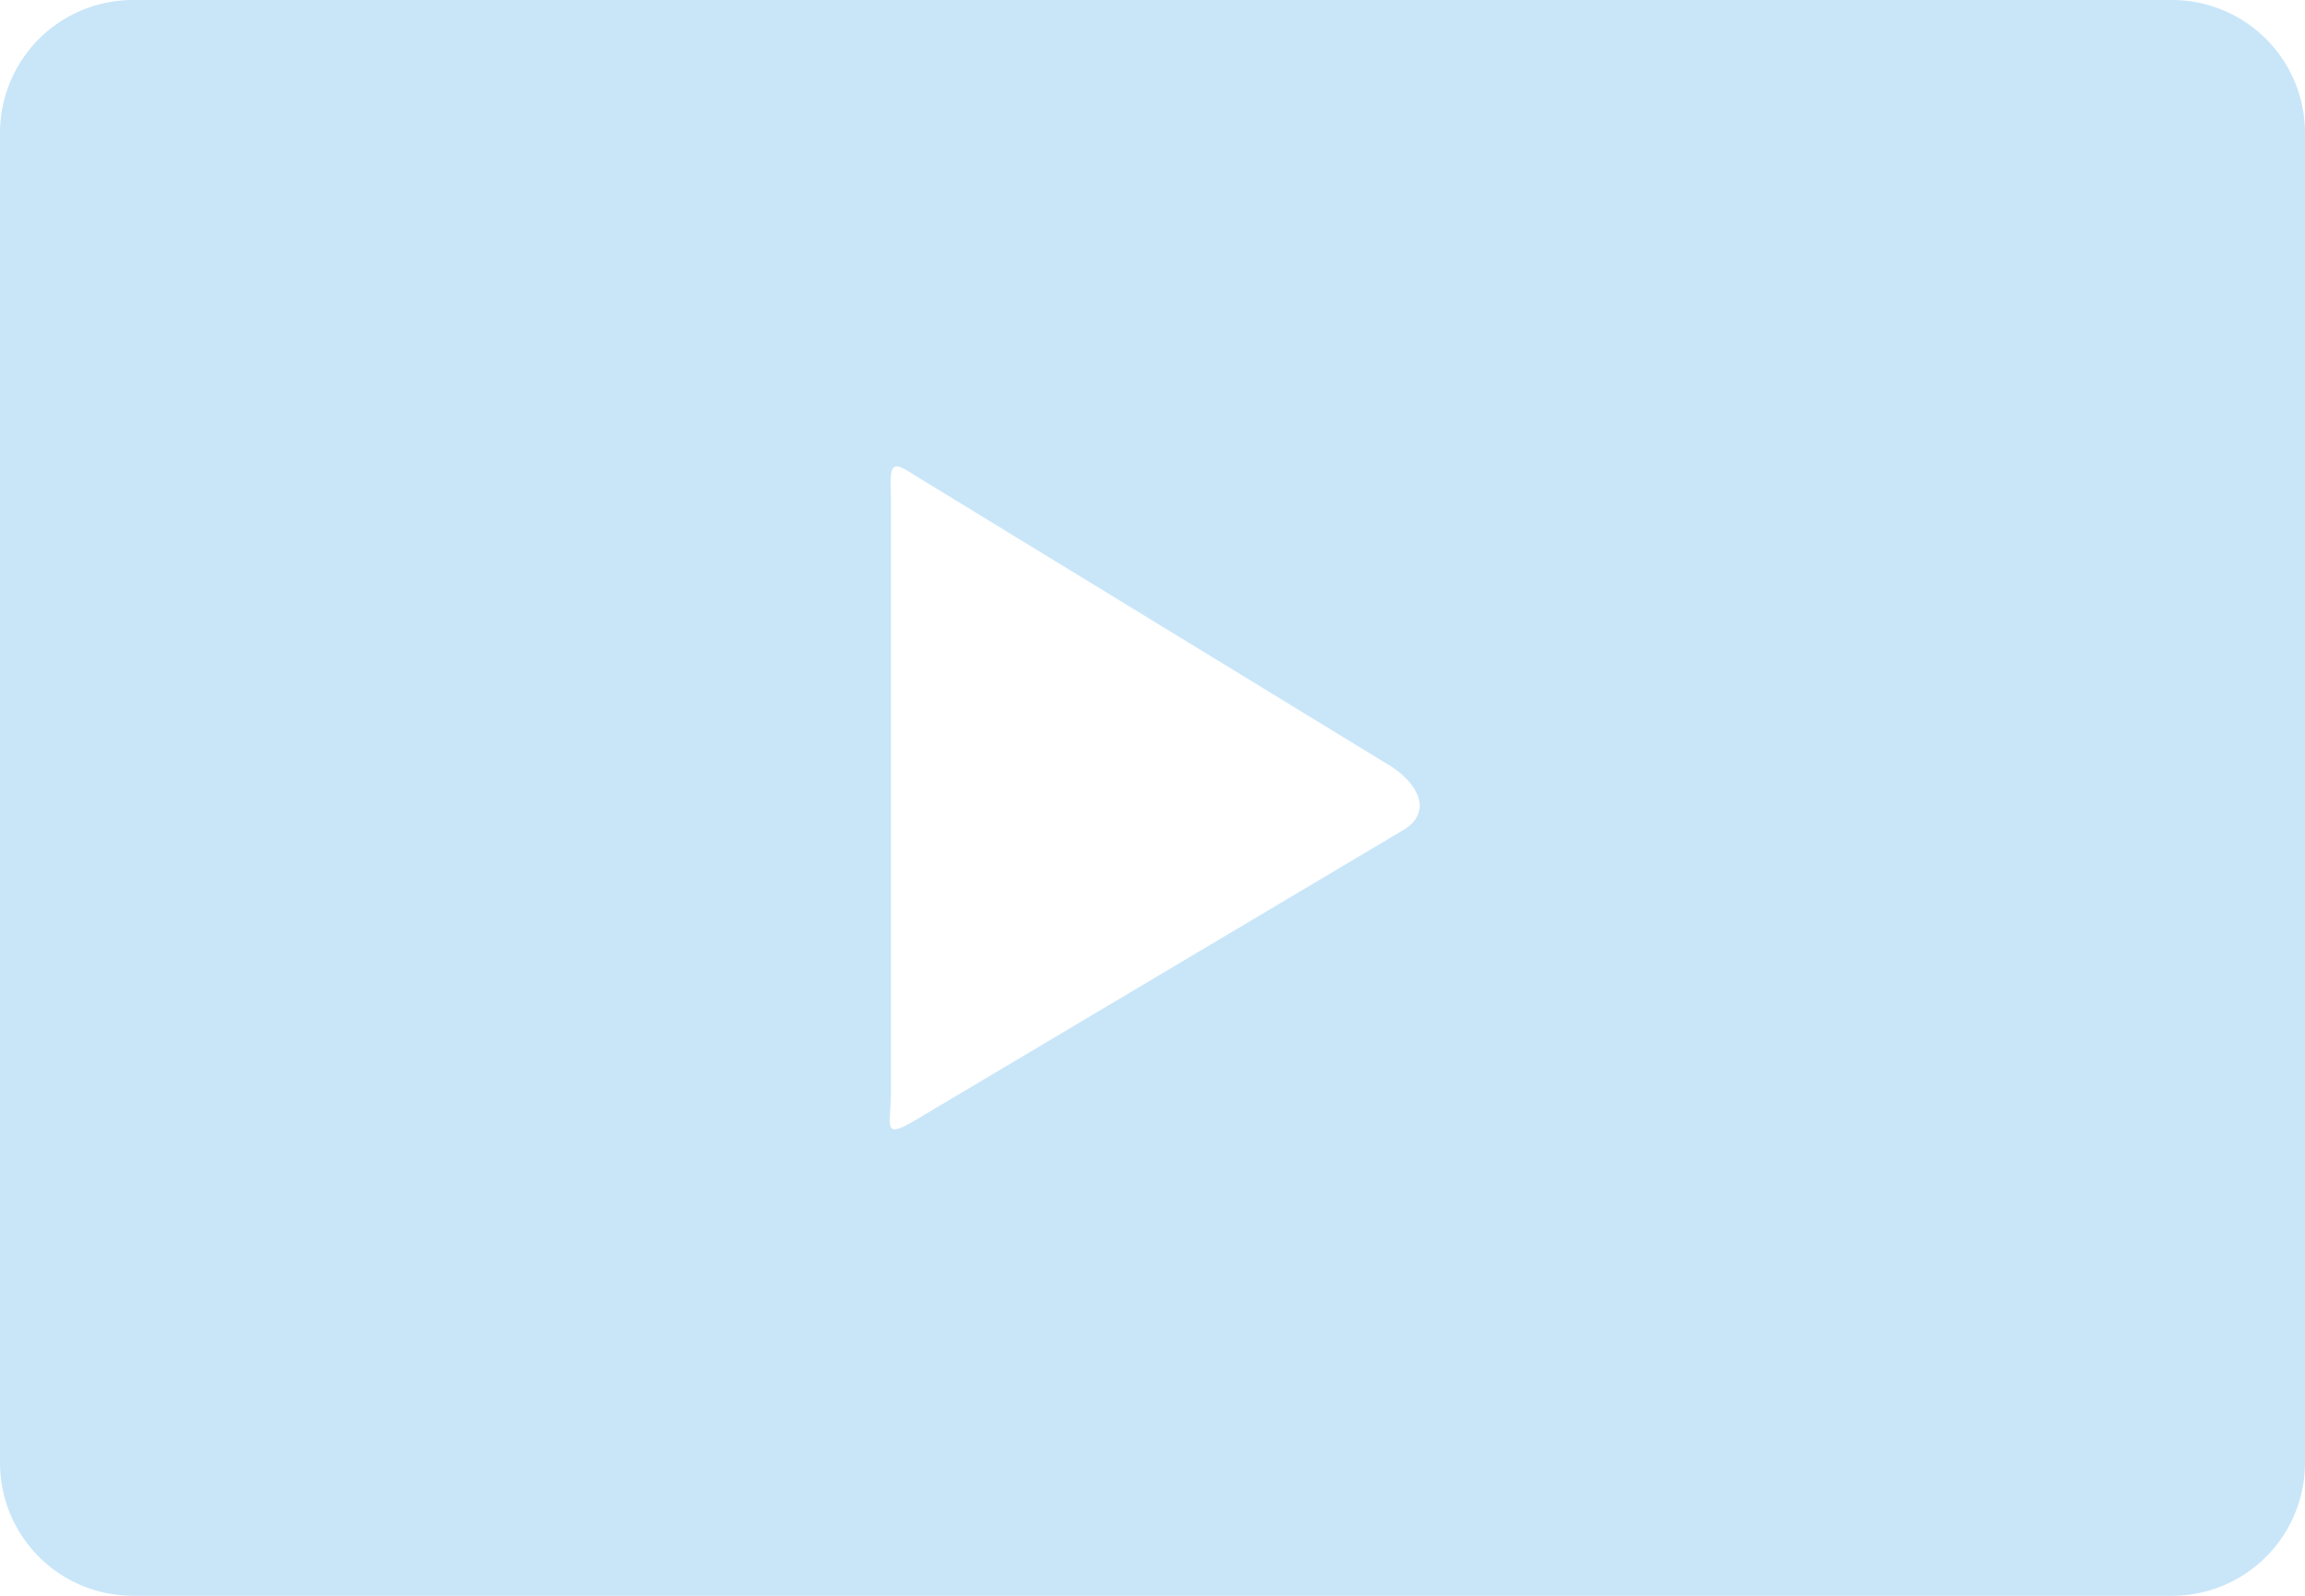 <svg xmlns="http://www.w3.org/2000/svg" viewBox="0 0 26 18"><defs><style>.cls-1{fill:#c9e6f9}</style></defs><title>news-video</title><g id="Слой_2" data-name="Слой 2"><path class="cls-1" d="M24.5 0h-23A1.5 1.5 0 0 0 0 1.5v15A1.5 1.5 0 0 0 1.5 18h23a1.5 1.5 0 0 0 1.5-1.5v-15A1.5 1.5 0 0 0 24.5 0zm-8.65 9.35l-5.55 3.3c-.35.2-.25.05-.25-.35V5.7c0-.4-.05-.55.25-.35l5.4 3.3c.3.2.45.5.15.7z" id="Слой_1-2" data-name="Слой 1"/></g></svg>